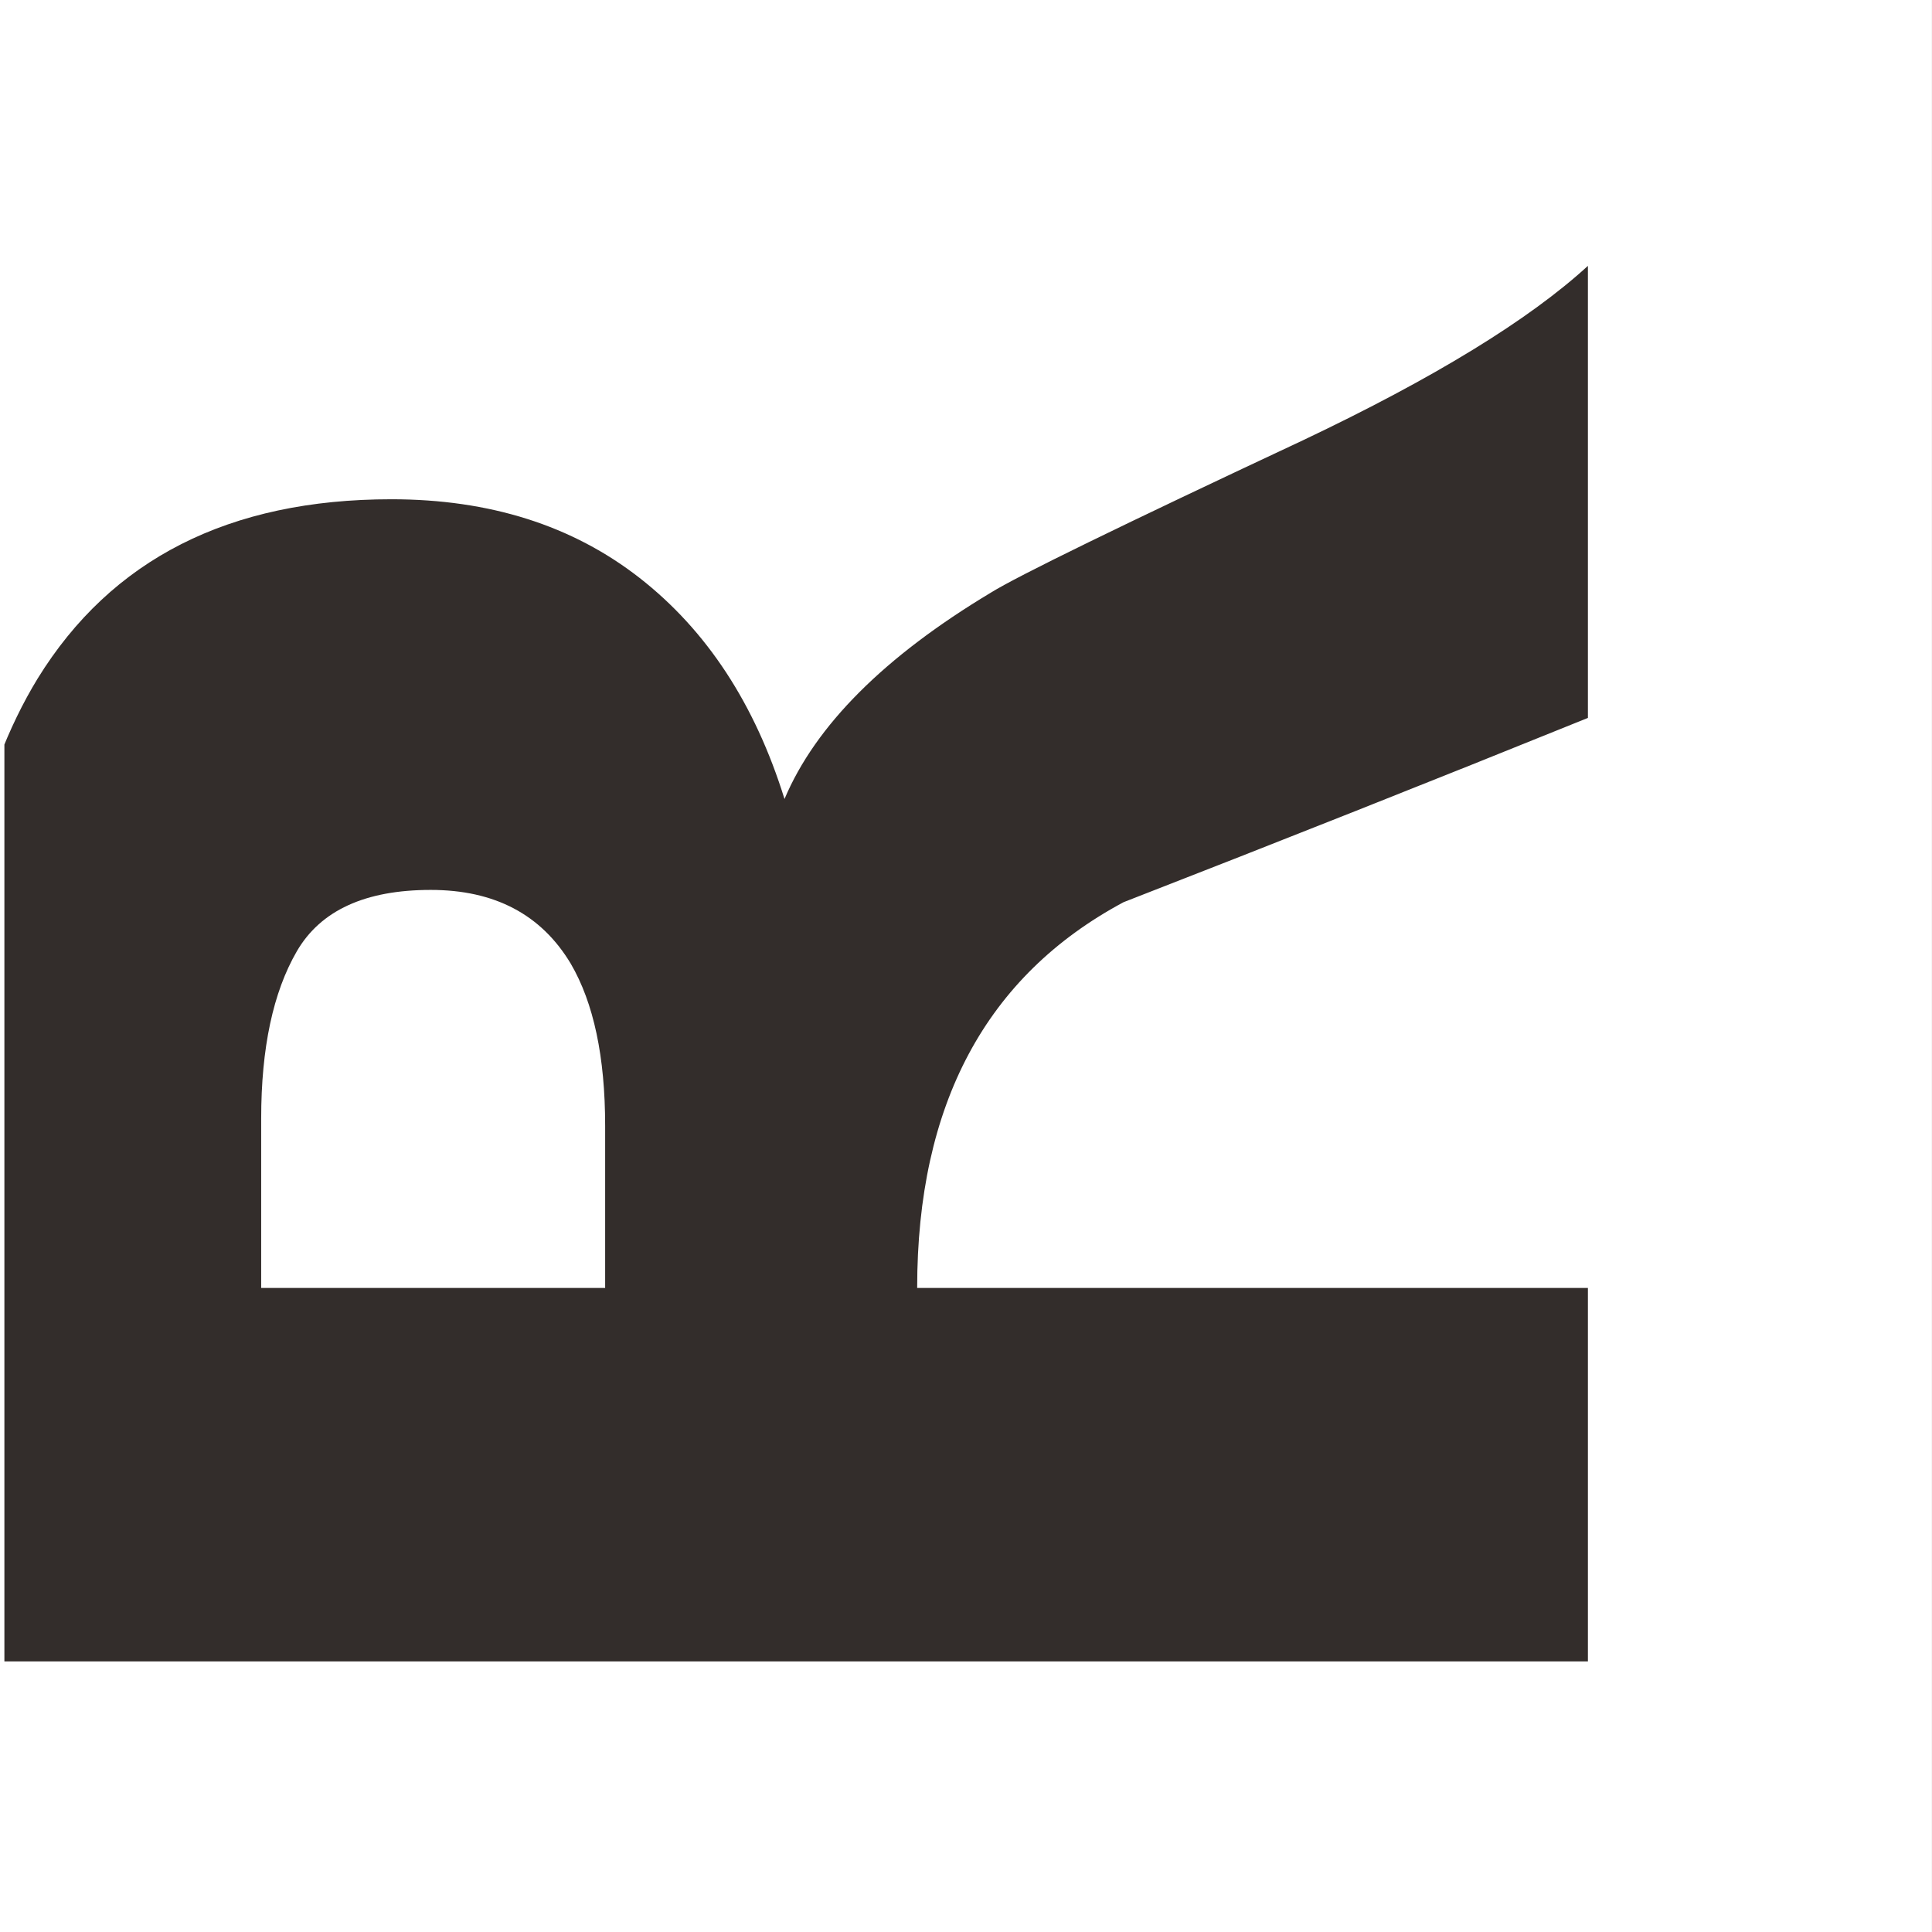 <?xml version="1.0" encoding="UTF-8" standalone="no"?>
<!-- Created with Inkscape (http://www.inkscape.org/) -->

<svg
   xmlns:dc="http://purl.org/dc/elements/1.1/"
   xmlns:cc="http://creativecommons.org/ns#"
   xmlns:rdf="http://www.w3.org/1999/02/22-rdf-syntax-ns#"
   xmlns:svg="http://www.w3.org/2000/svg"
   xmlns="http://www.w3.org/2000/svg"
   xmlns:sodipodi="http://sodipodi.sourceforge.net/DTD/sodipodi-0.dtd"
   xmlns:inkscape="http://www.inkscape.org/namespaces/inkscape"
   width="28.423mm"
   height="28.423mm"
   viewBox="0 0 28.423 28.423"
   version="1.1"
   id="svg11904"
   inkscape:version="0.92.2 5c3e80d, 2017-08-06"
   sodipodi:docname="br-4.svg">
  <rect x="0" y="0" width="28.423" height="28.423" fill="#808080" stroke="none"/>
  <defs
     id="defs11898">
    <clipPath
       id="clipPath1258"
       clipPathUnits="userSpaceOnUse">
      <path
         inkscape:connector-curvature="0"
         id="path1256"
         d="m 294.016,399.016 h 80.568 v 80.568 h -80.568 z" />
    </clipPath>
  </defs>
  <sodipodi:namedview
     id="base"
     pagecolor="#ffffff"
     bordercolor="#666666"
     borderopacity="1.0"
     inkscape:pageopacity="0.0"
     inkscape:pageshadow="2"
     inkscape:zoom="0.70710678"
     inkscape:cx="215.76384"
     inkscape:cy="35.438394"
     inkscape:document-units="mm"
     inkscape:current-layer="layer1"
     showgrid="false"
     fit-margin-top="0"
     fit-margin-left="0"
     fit-margin-right="0"
     fit-margin-bottom="0"
     inkscape:window-width="1280"
     inkscape:window-height="755"
     inkscape:window-x="0"
     inkscape:window-y="1"
     inkscape:window-maximized="1" />
  <g
     inkscape:label="レイヤー 1"
     inkscape:groupmode="layer"
     id="layer1"
     transform="translate(-63.992,-58.656)">
    <path
       inkscape:connector-curvature="0"
       id="path1250"
       style="fill:#ffffff;fill-opacity:1;fill-rule:nonzero;stroke:none;stroke-width:0.353"
       d="m 92.414,87.079 h -28.423 v -28.423 h 28.423 z" />
    <g
       transform="matrix(0.353,0,0,-0.353,-39.731,227.843)"
       id="g1252">
      <g
         clip-path="url(#clipPath1258)"
         id="g1254">
        <g
           transform="translate(319.053,432.365)"
           id="g1260">
          <path
             inkscape:connector-curvature="0"
             id="path1262"
             style="fill:#332d2b;fill-opacity:1;fill-rule:nonzero;stroke:none"
             d="M 0,0 C 0,2.867 -0.477,5.12 -1.434,6.758 -2.662,8.806 -4.608,9.83 -7.27,9.83 -10,9.83 -11.86,8.976 -12.851,7.27 -13.839,5.563 -14.335,3.241 -14.335,0.307 V -6.758 H 0 Z M -27.34,-22.323 V 1.741 c 0,7.235 1.229,12.866 3.687,16.895 3.071,4.982 7.986,7.475 14.744,7.475 4.097,0 7.544,-1.093 10.343,-3.277 2.799,-2.186 4.812,-5.257 6.041,-9.215 1.297,3.071 4.165,5.939 8.601,8.601 1.093,0.681 5.427,2.798 13.005,6.348 5.462,2.594 9.42,5.018 11.877,7.27 V 16.998 C 34.543,14.402 28.092,11.843 21.605,9.318 15.872,6.246 13.004,0.886 13.004,-6.758 h 27.954 v -15.565 z" />
        </g>
      </g>
    </g>
  </g>
</svg>

